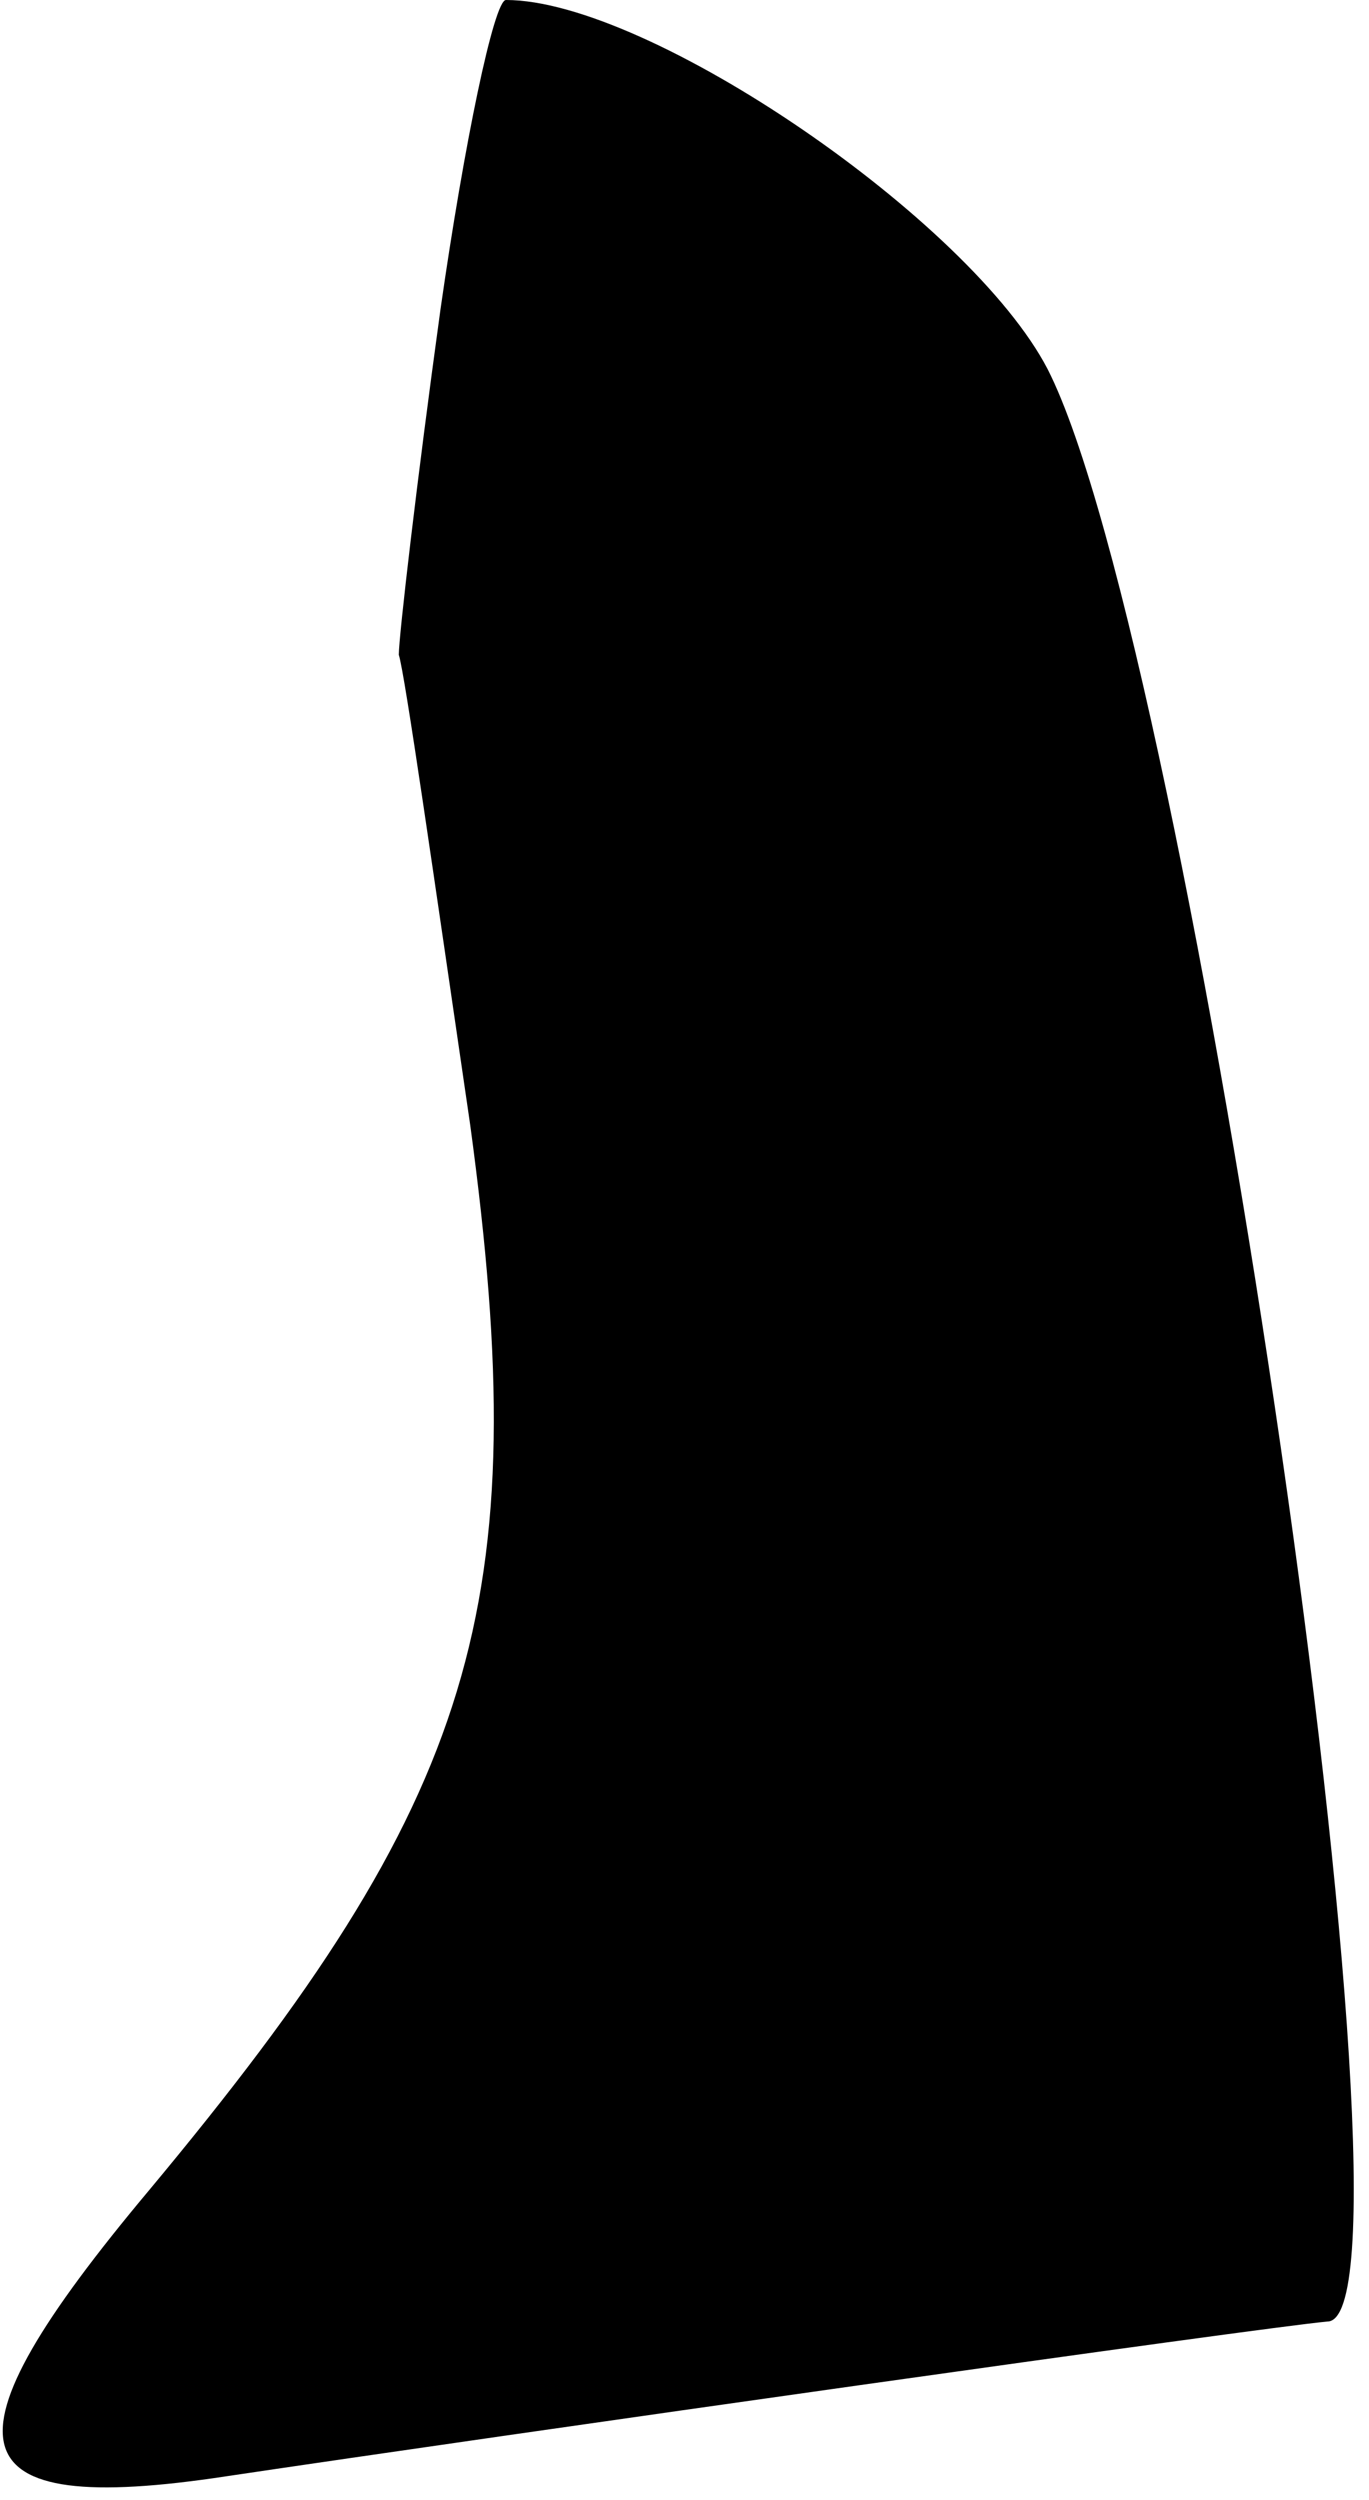 <?xml version="1.0" standalone="no"?>
<!DOCTYPE svg PUBLIC "-//W3C//DTD SVG 20010904//EN"
 "http://www.w3.org/TR/2001/REC-SVG-20010904/DTD/svg10.dtd">
<svg version="1.0" xmlns="http://www.w3.org/2000/svg"
 width="23pt" height="42pt" viewBox="0 0 23 42"
 preserveAspectRatio="xMidYMid meet">
<g transform="translate(0,42) scale(0.1,-0.1)"
fill="#000000" stroke="none">
<path fill="#000000" stroke="none" d="M74 368 c-4 -29 -7 -55 -7 -58 1 -3 6
-38 12 -79 11 -81 1 -113 -54 -179 -36 -43 -33 -55 13 -48 47 7 174 25 185 26
18 0 -23 281 -47 328 -13 25 -67 62 -91 62 -2 0 -7 -24 -11 -52z"/>
</g>
</svg>
